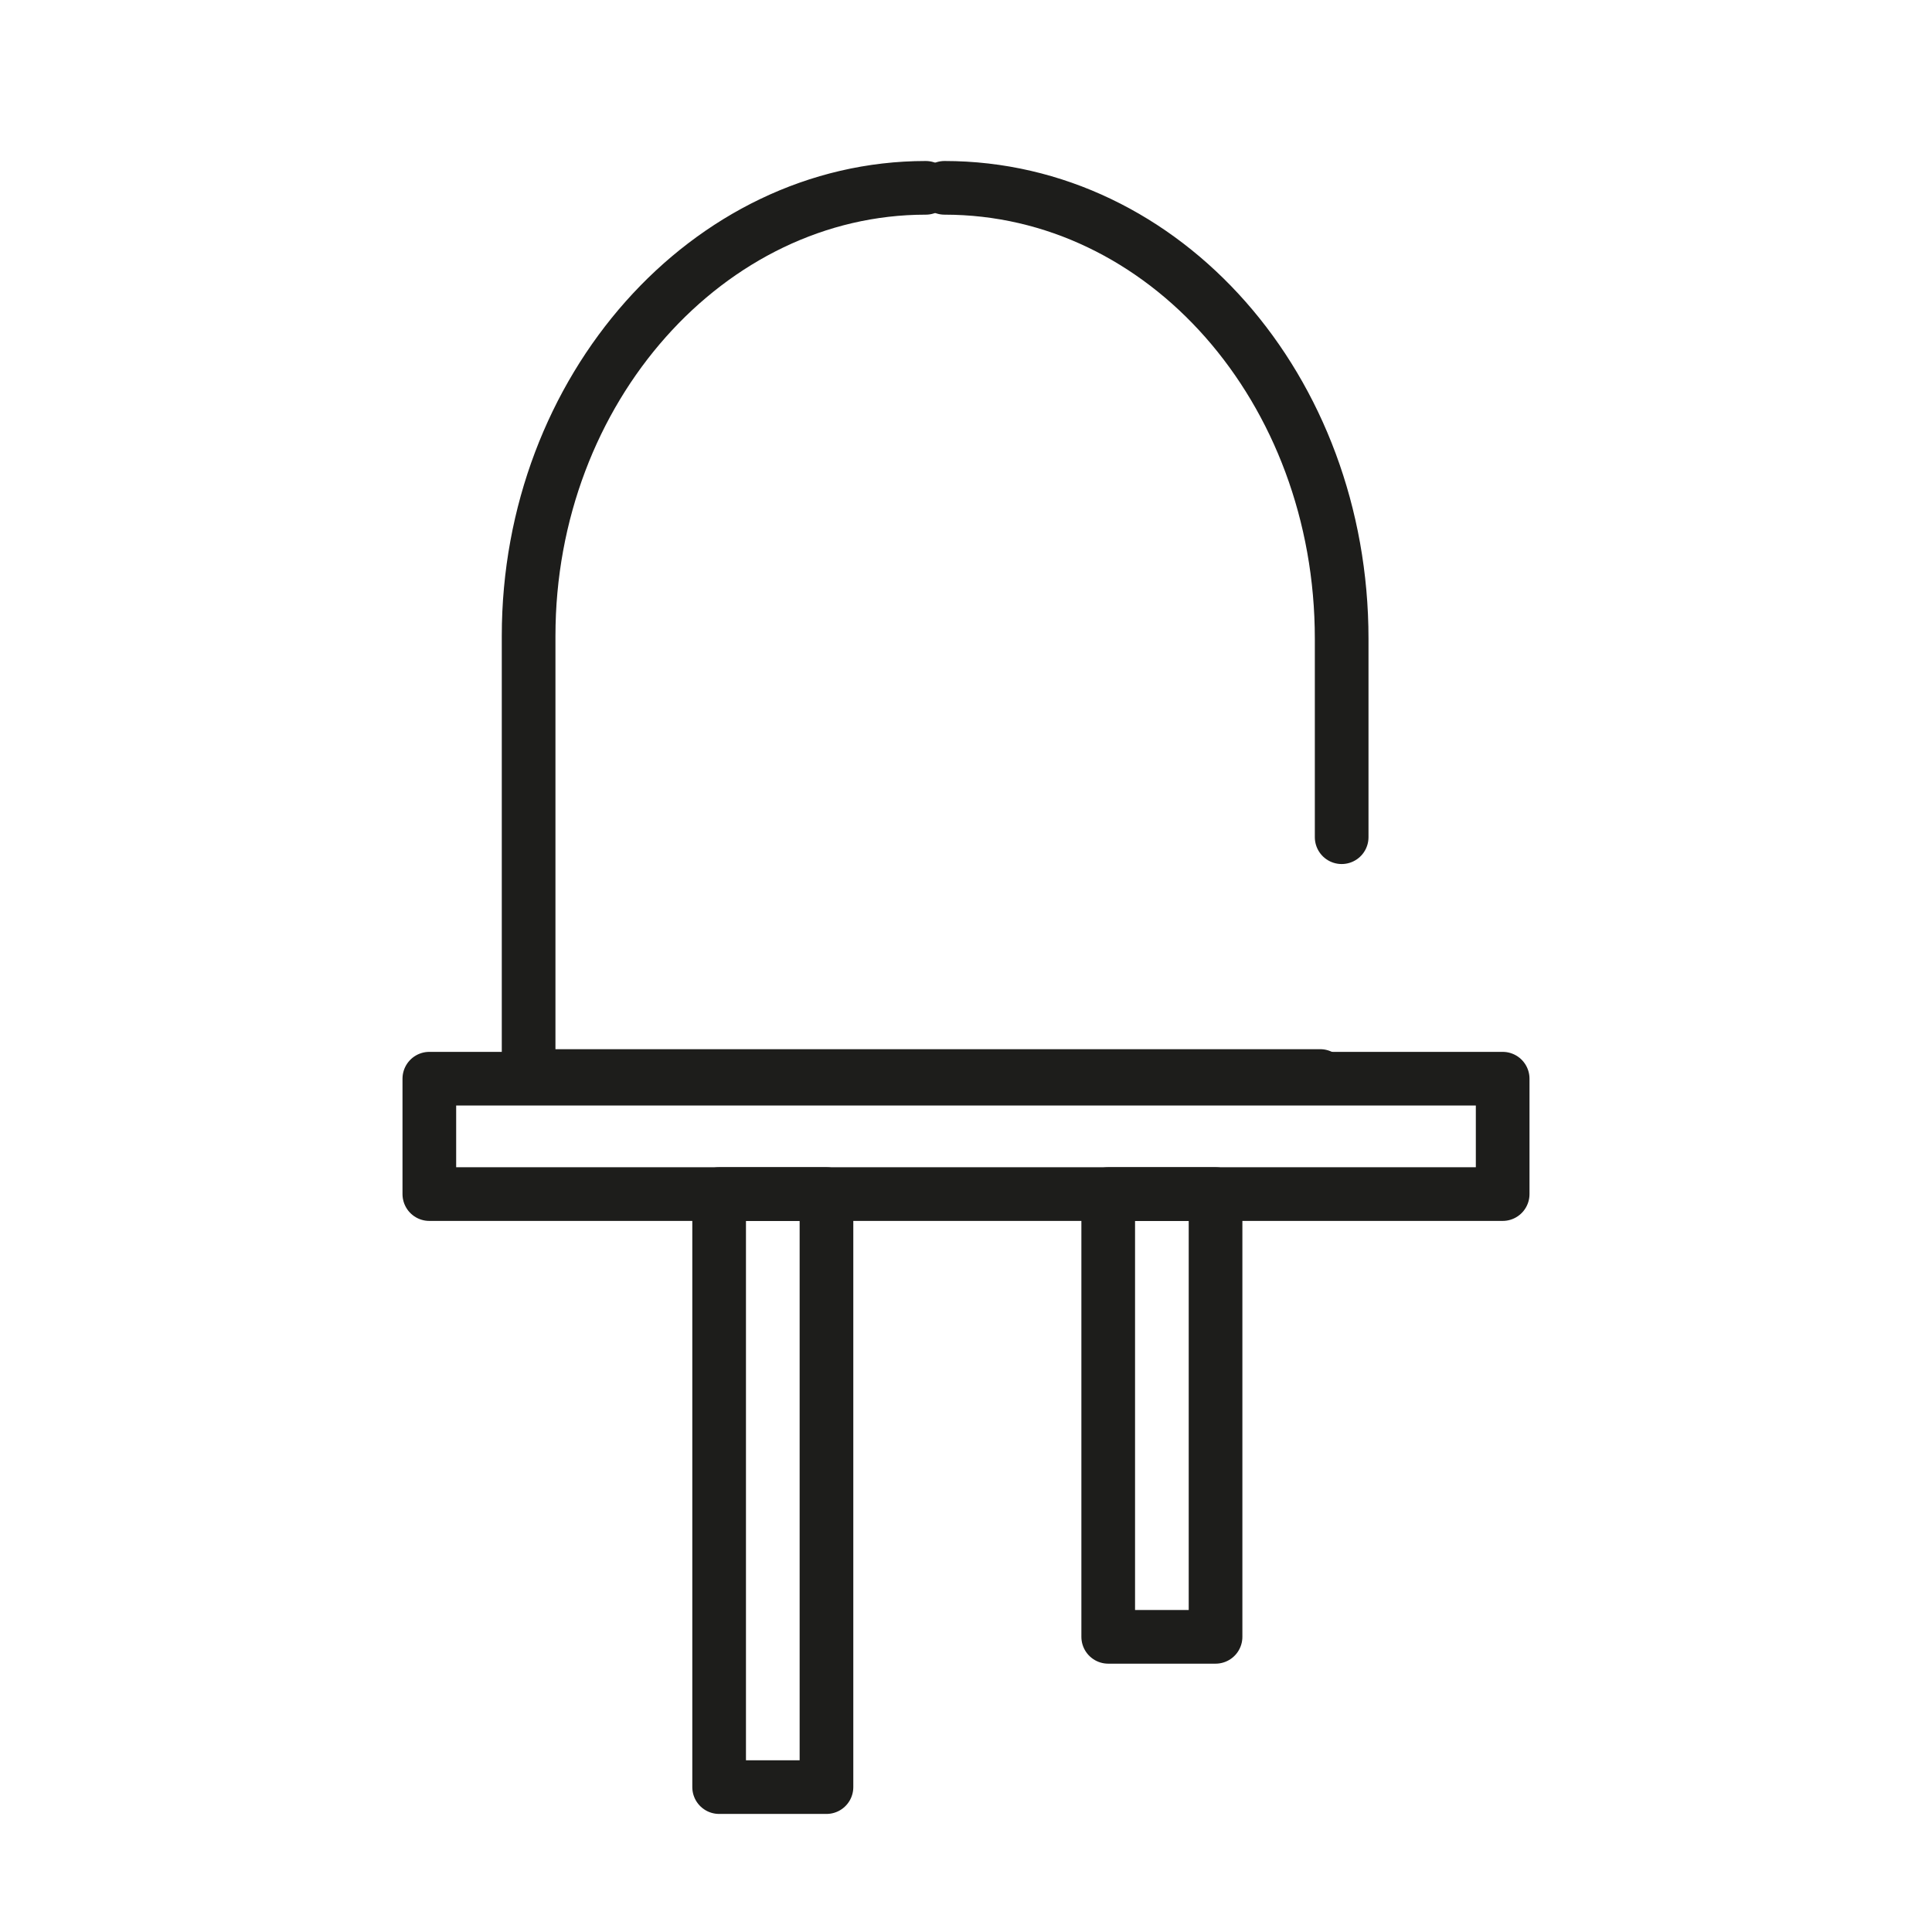 <?xml version="1.0" encoding="utf-8"?>
<!-- Generator: Adobe Illustrator 21.1.0, SVG Export Plug-In . SVG Version: 6.00 Build 0)  -->
<svg version="1.1" id="emoji" xmlns="http://www.w3.org/2000/svg" xmlns:xlink="http://www.w3.org/1999/xlink" x="0px" y="0px"
	 viewBox="0 0 72 72" enable-background="new 0 0 72 72" xml:space="preserve">
<g id="_xDB80__xDC48_">
	<path fill="none" stroke="#1D1D1B" stroke-width="2" stroke-linecap="round" stroke-linejoin="round" stroke-miterlimit="10" d="
		M34.5,7c-8.1,0-14.8,7.5-14.8,16.7v16.4h29.5"/>
	
		<rect x="26.8" y="44.5" fill="none" stroke="#1D1D1B" stroke-width="2" stroke-linecap="round" stroke-linejoin="round" stroke-miterlimit="10" width="4" height="22.1"/>
	
		<rect x="41.3" y="44.5" fill="none" stroke="#1D1D1B" stroke-width="2" stroke-linecap="round" stroke-linejoin="round" stroke-miterlimit="10" width="4" height="16.5"/>
	<path fill="none" stroke="#1D1D1B" stroke-width="2" stroke-linecap="round" stroke-linejoin="round" stroke-miterlimit="10" d="
		M25.8,19.1"/>
	<path fill="none" stroke="#1D1D1B" stroke-width="2" stroke-linecap="round" stroke-linejoin="round" stroke-miterlimit="10" d="
		M35.2,7C43.4,7,50,14.5,50,23.8v7.4"/>
	
		<polygon fill="none" stroke="#1D1D1B" stroke-width="2" stroke-linecap="round" stroke-linejoin="round" stroke-miterlimit="10" points="
		16,44.5 45.5,44.5 45.9,44.5 56,44.5 56,40.2 45.9,40.2 45.5,40.2 16,40.2 	"/>
</g>
</svg>
